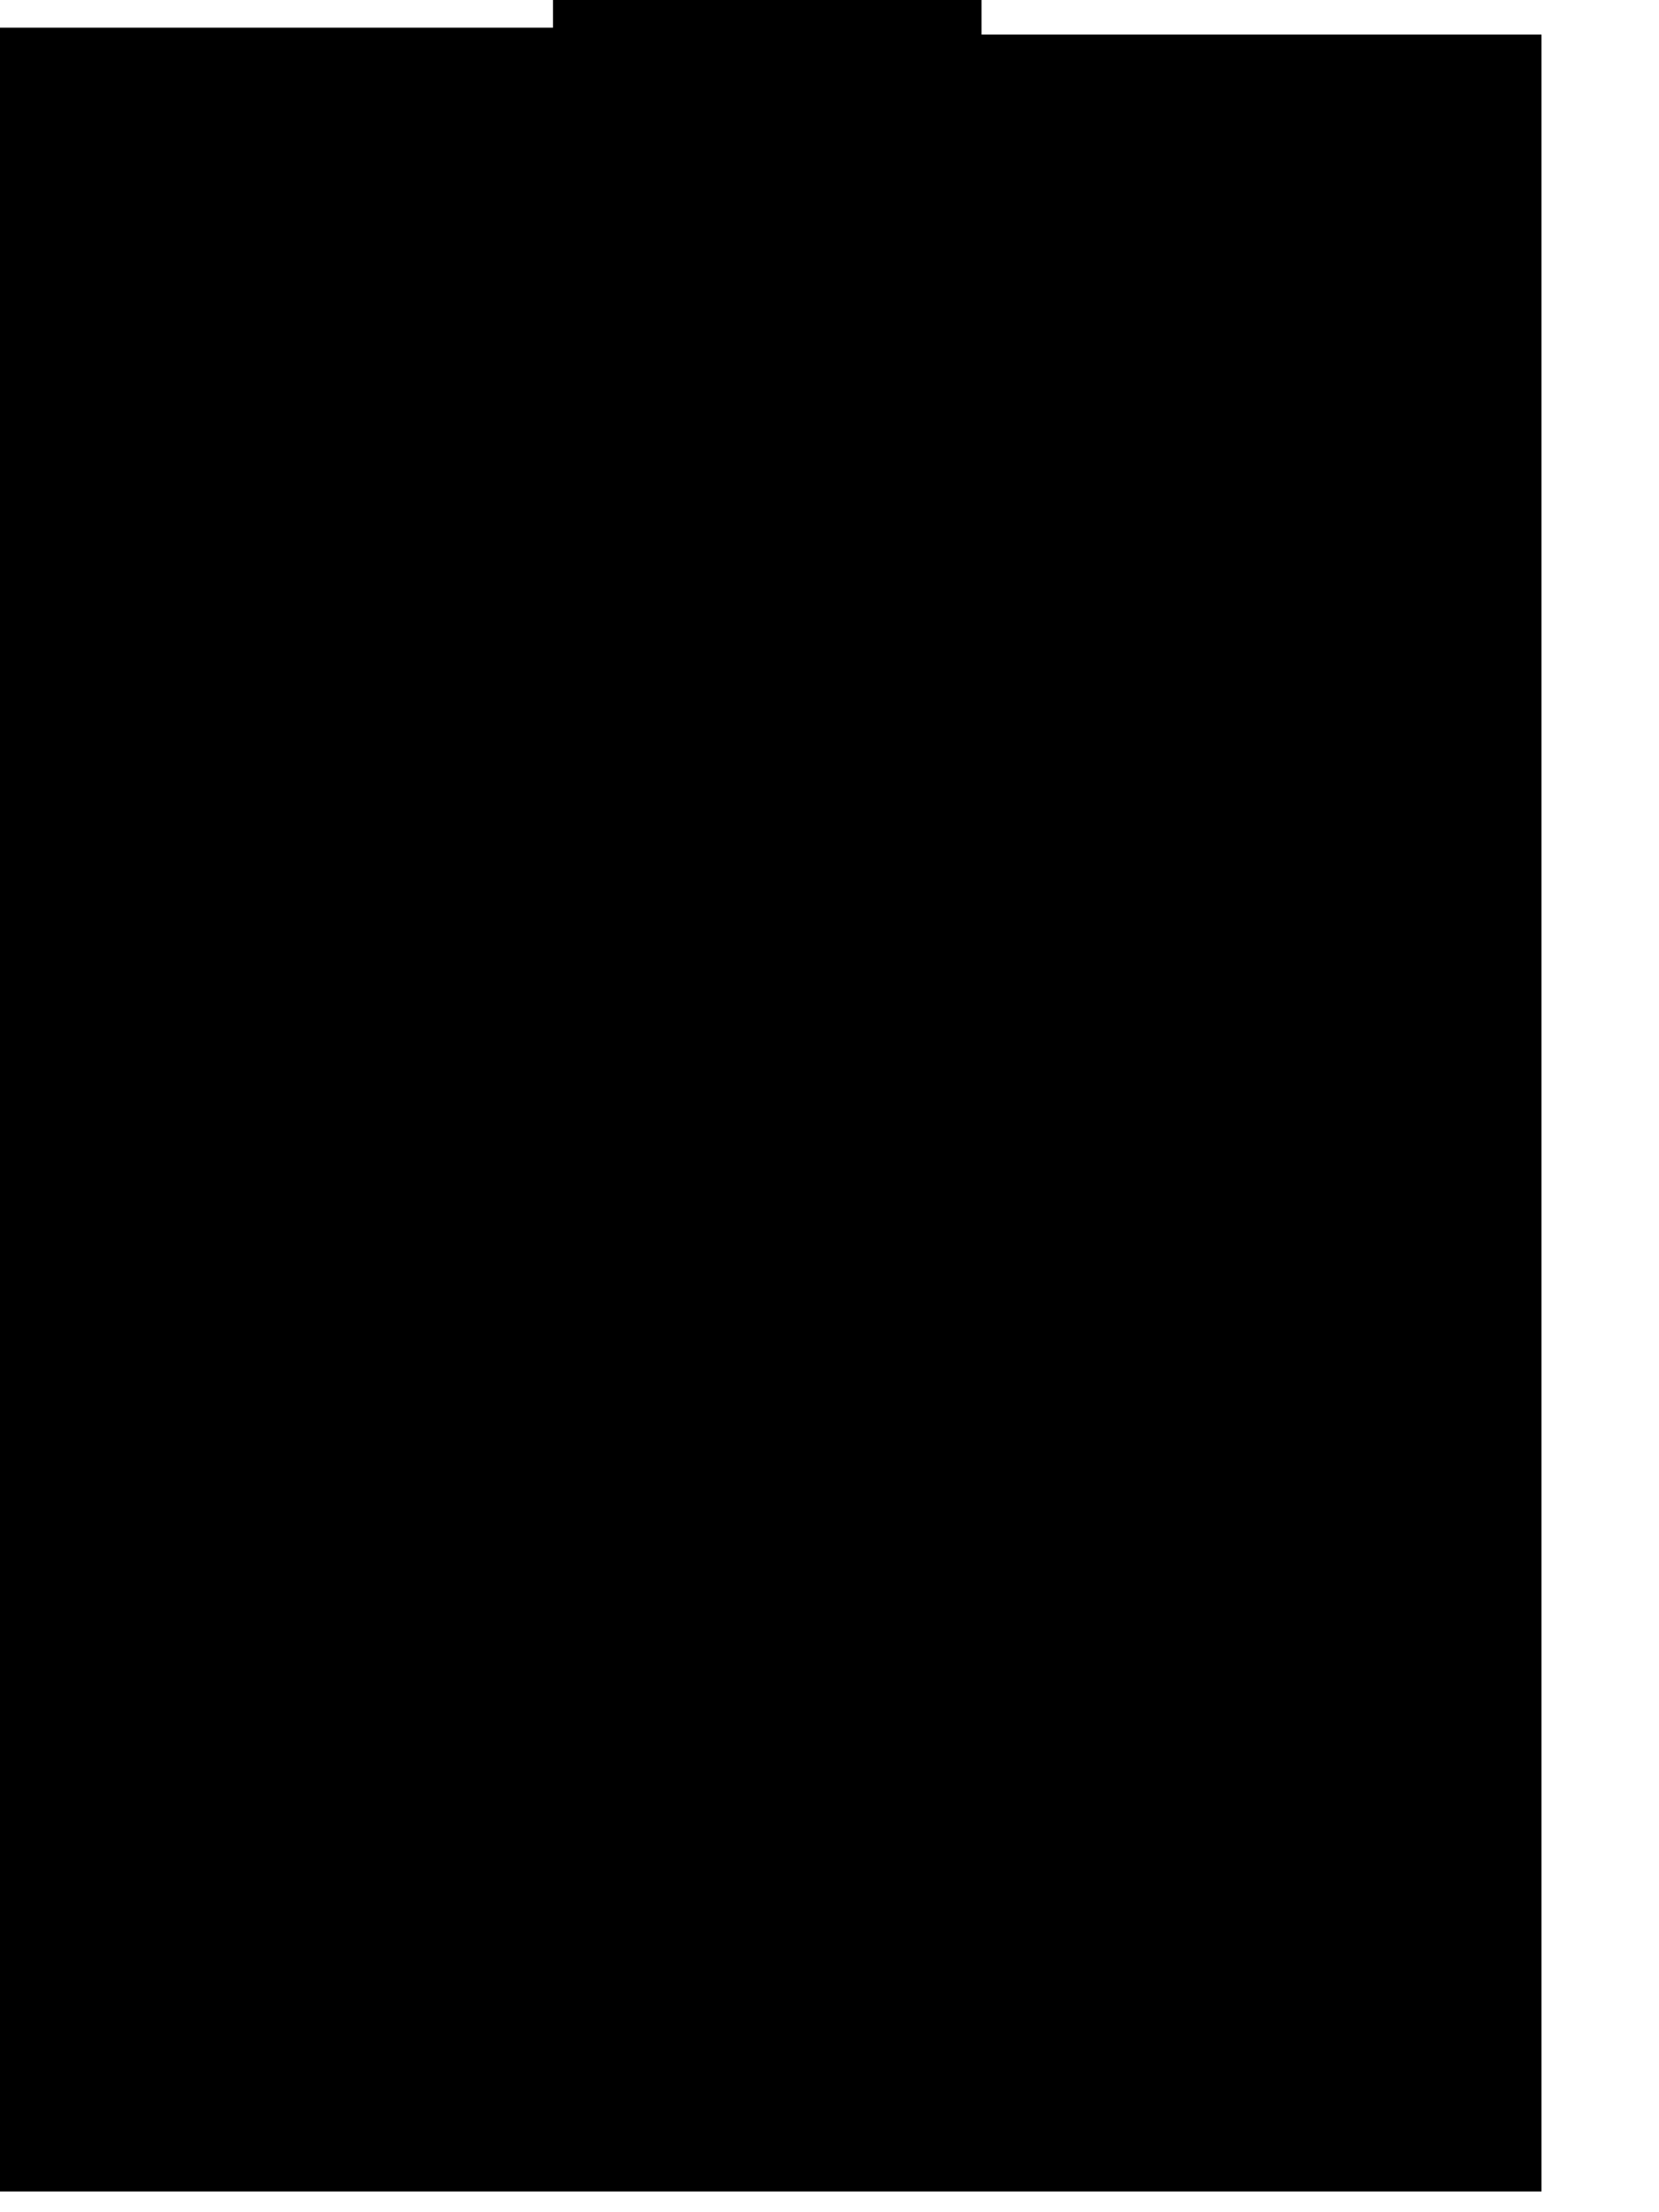 <?xml version="1.0" encoding="utf-8"?>
<svg version="1.1" id="Layer_1"
xmlns="http://www.w3.org/2000/svg"
xmlns:xlink="http://www.w3.org/1999/xlink"
xmlns:author="http://www.sothink.com"
width="12px" height="16px"
xml:space="preserve">
<g id="448" transform="matrix(1, 0, 0, 1, 5.55, 7.95)">
<path style="fill:#000000;fill-opacity:1" d="M5.6,-7.7L5.6 7.9L-5.55 7.9L-5.55 -7.75L-1.55 -7.75L-1.55 -7.95L1.55 -7.95L1.55 -7.7L5.6 -7.7" />
</g>
</svg>
